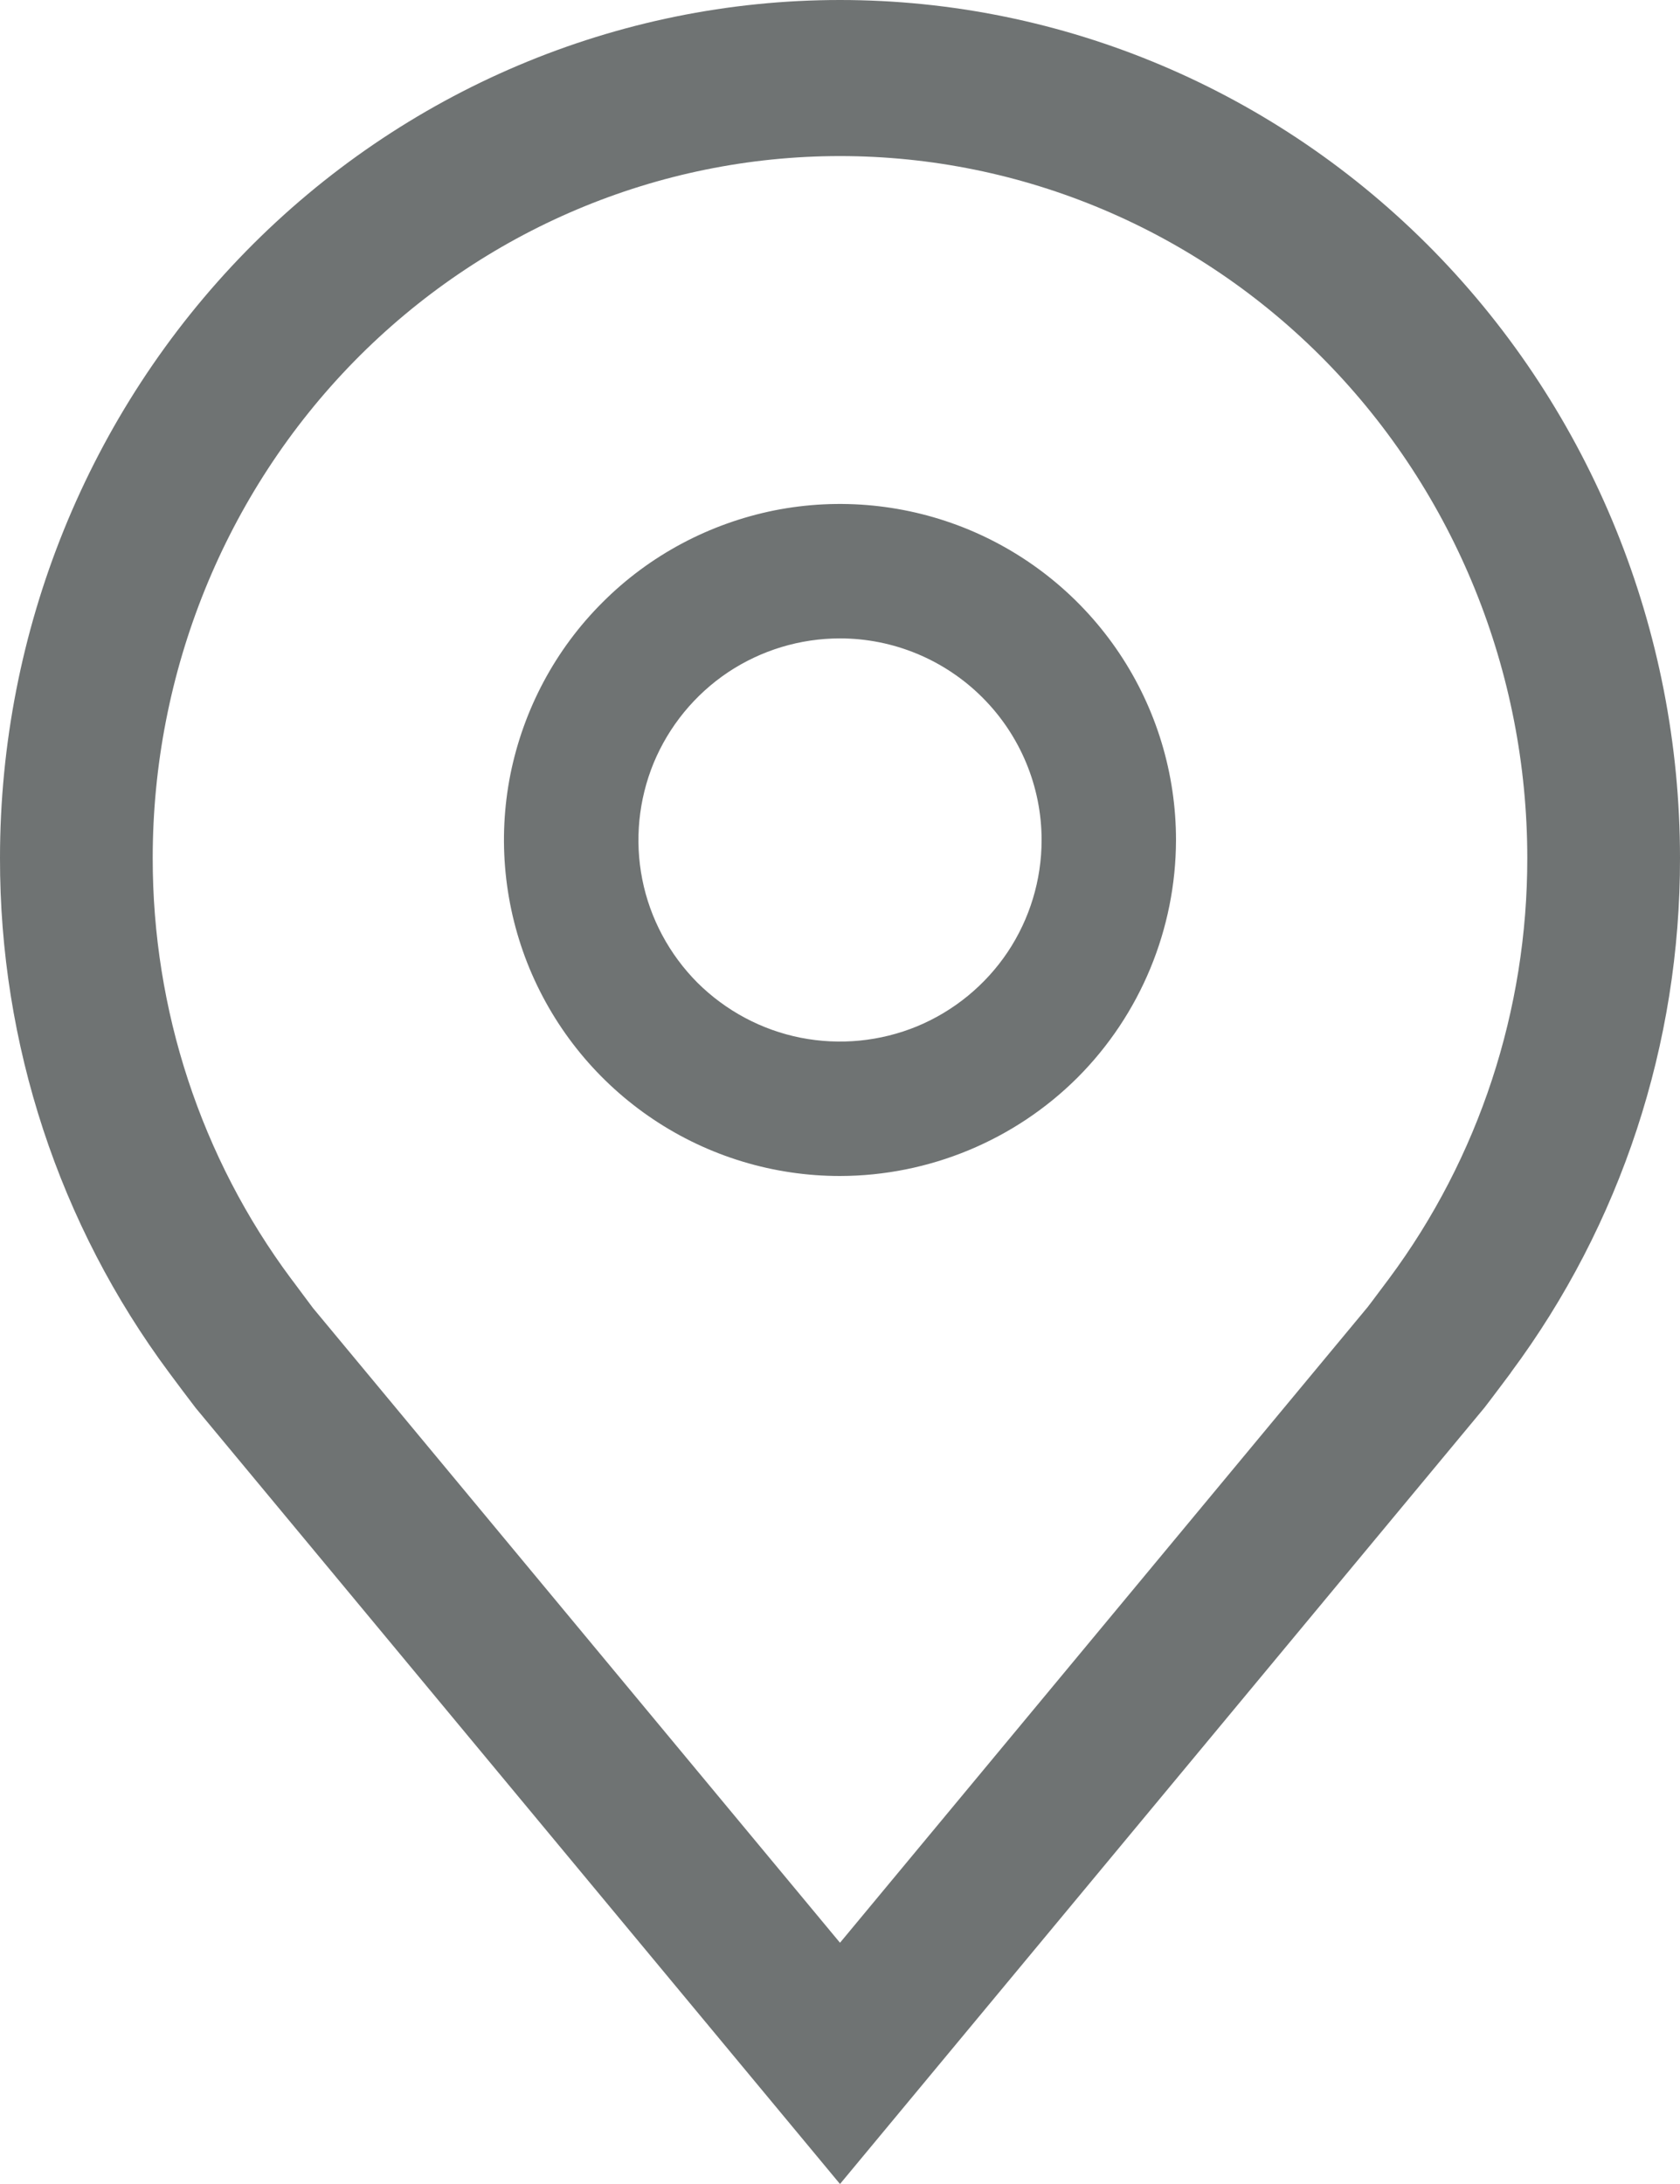 <svg width="10" height="13" viewBox="0 0 10 13" fill="none" xmlns="http://www.w3.org/2000/svg">
<path d="M5 7C4.604 7 4.218 6.883 3.889 6.663C3.56 6.443 3.304 6.131 3.152 5.765C3.001 5.4 2.961 4.998 3.038 4.61C3.116 4.222 3.306 3.865 3.586 3.586C3.865 3.306 4.222 3.116 4.61 3.038C4.998 2.961 5.4 3.001 5.765 3.152C6.131 3.304 6.443 3.56 6.663 3.889C6.883 4.218 7 4.604 7 5C6.999 5.53 6.788 6.039 6.414 6.414C6.039 6.788 5.53 6.999 5 7ZM5 3.8C4.763 3.8 4.531 3.87 4.333 4.002C4.136 4.134 3.982 4.322 3.891 4.541C3.801 4.76 3.777 5.001 3.823 5.234C3.869 5.467 3.984 5.681 4.151 5.849C4.319 6.016 4.533 6.131 4.766 6.177C4.999 6.223 5.24 6.199 5.459 6.109C5.678 6.018 5.866 5.864 5.998 5.667C6.13 5.469 6.2 5.237 6.2 5C6.2 4.682 6.073 4.377 5.848 4.152C5.623 3.927 5.318 3.8 5 3.8Z" fill="#6F7373"/>
<path d="M5 13L1.165 8.381C1.112 8.311 1.059 8.242 1.007 8.171C0.352 7.29 -0.002 6.214 5.31949e-06 5.107C5.31949e-06 3.753 0.527 2.454 1.464 1.496C2.402 0.538 3.674 0 5 0C6.326 0 7.598 0.538 8.536 1.496C9.473 2.454 10 3.753 10 5.107C10.002 6.213 9.648 7.289 8.993 8.17L8.993 8.171C8.993 8.171 8.856 8.354 8.836 8.379L5 13ZM1.733 7.612C1.734 7.612 1.839 7.755 1.863 7.786L5 11.564L8.141 7.78C8.161 7.755 8.267 7.611 8.268 7.611C8.803 6.891 9.092 6.011 9.091 5.107C9.091 3.999 8.66 2.936 7.893 2.152C7.126 1.369 6.085 0.929 5 0.929C3.915 0.929 2.874 1.369 2.107 2.152C1.34 2.936 0.909 3.999 0.909 5.107C0.908 6.012 1.197 6.892 1.733 7.612Z" fill="#6F7373"/>
</svg>

